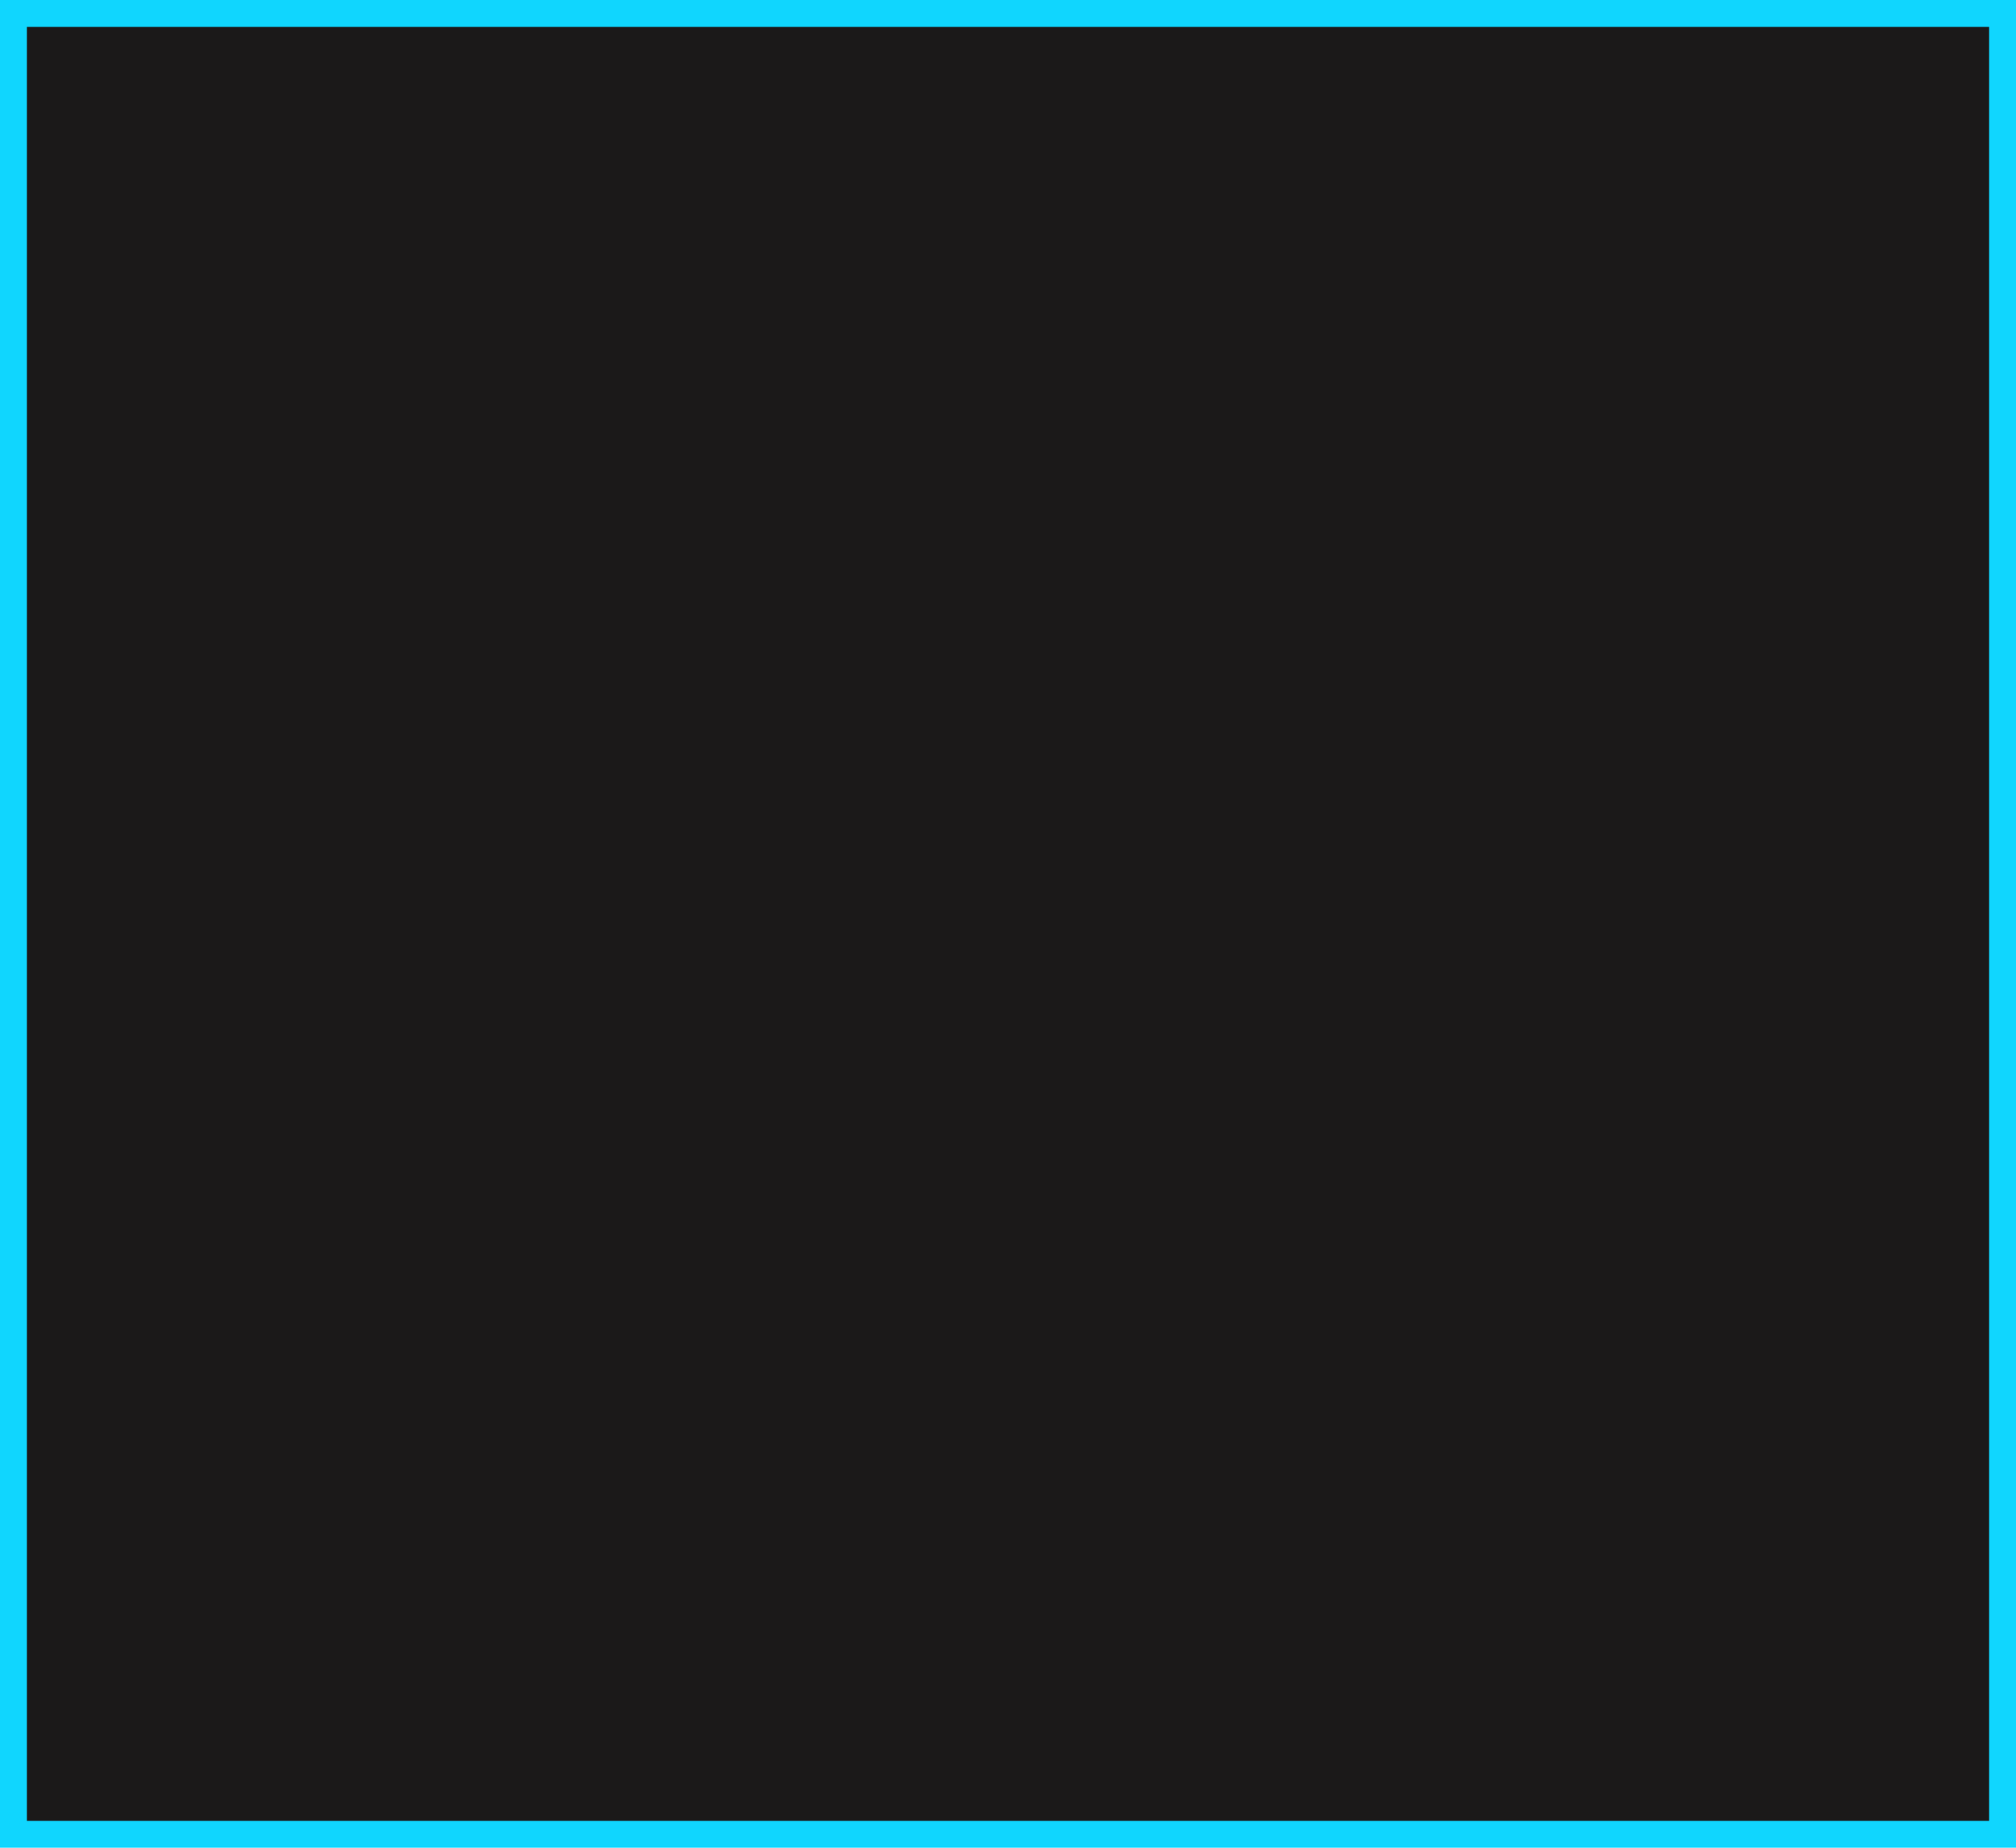 <svg xmlns="http://www.w3.org/2000/svg" viewBox="0 0 600 550"><defs><style>.cls-1{fill:#1b1919;}.cls-2{fill:#10d6fe;}</style></defs><title>資產 13</title><g id="圖層_2" data-name="圖層 2"><g id="圖層_1-2" data-name="圖層 1"><rect class="cls-1" x="4" y="4" width="592" height="542"/><path class="cls-2" d="M592,8V542H8V8H592m8-8H0V550H600V0Z"/></g></g></svg>